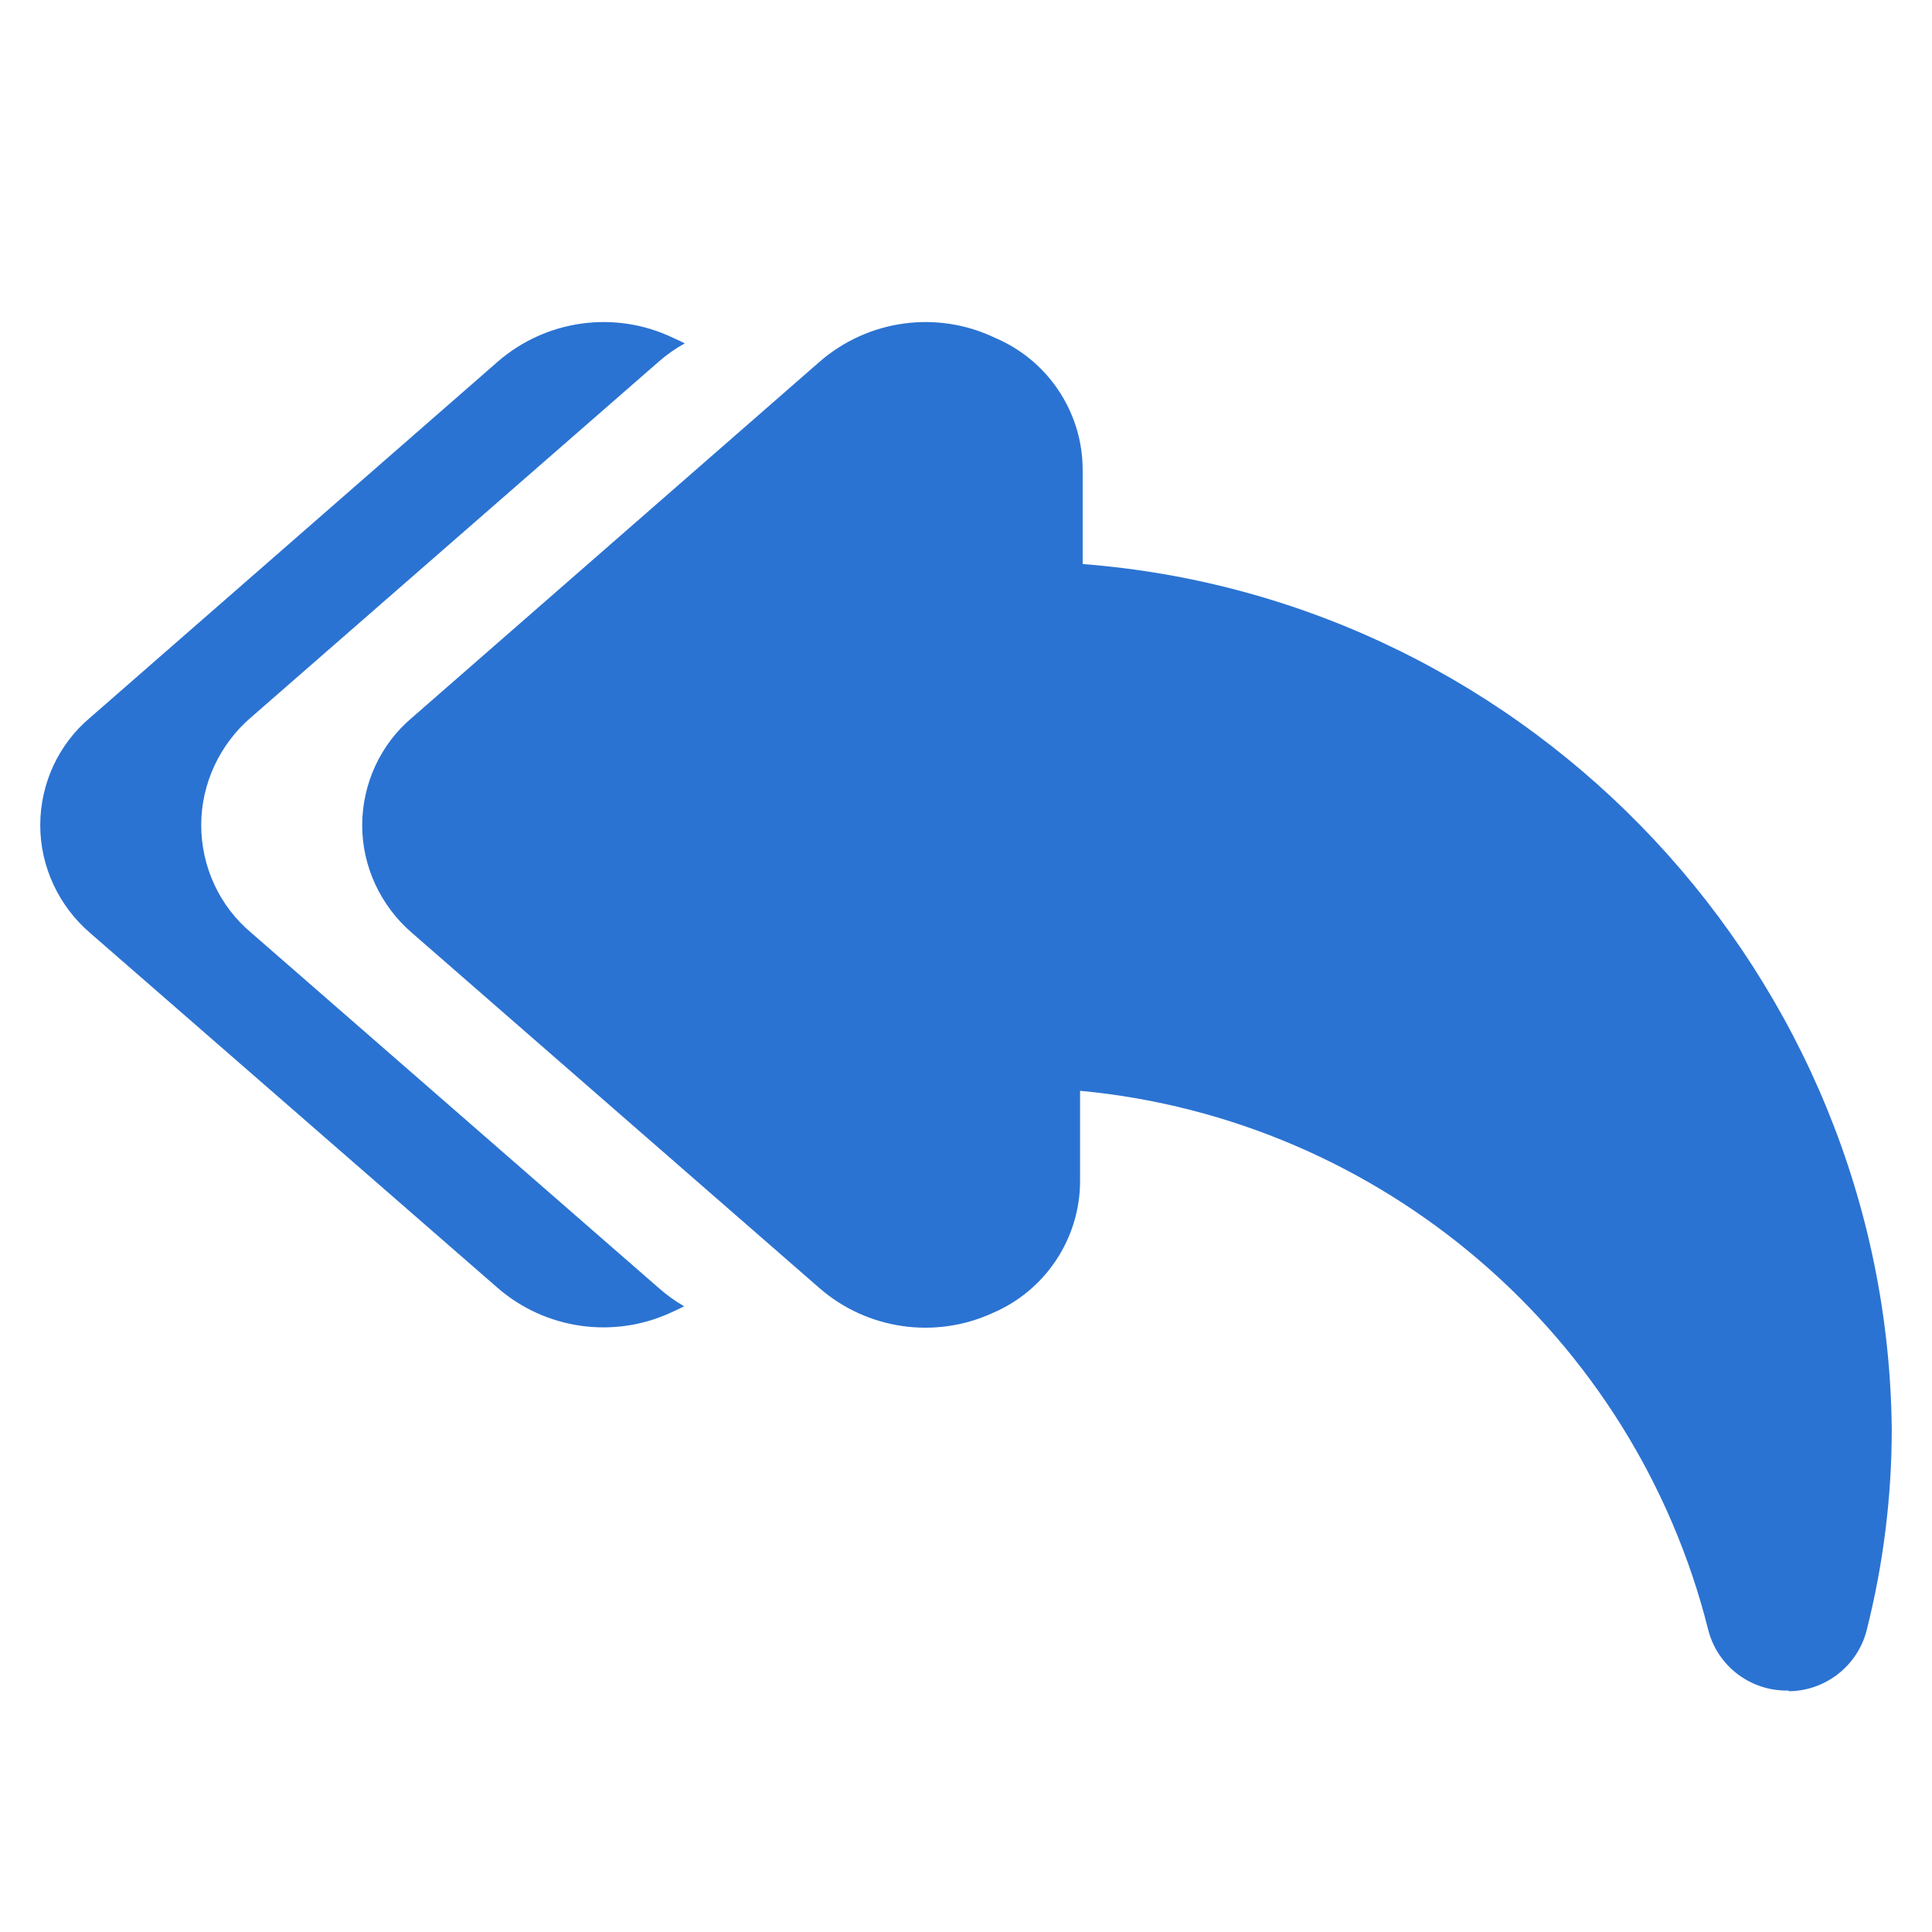 <?xml version="1.0" encoding="utf-8"?>
<!-- Generator: Adobe Illustrator 23.1.1, SVG Export Plug-In . SVG Version: 6.00 Build 0)  -->
<svg version="1.1" id="Livello_1" xmlns:serif="http://www.serif.com/"
	 xmlns="http://www.w3.org/2000/svg" xmlns:xlink="http://www.w3.org/1999/xlink" x="0px" y="0px" viewBox="0 0 595.3 595.3"
	 style="enable-background:new 0 0 595.3 595.3;" xml:space="preserve" fill="#2b73d2">
<style type="text/css">
	.st0{fill-rule:evenodd;clip-rule:evenodd;fill-opacity:0;}
</style>
<g>
	<path class="st0" d="M0,0v595.3h595.3V0H0z"/>
	<path d="M551.1,520.9c-11.6,0.3-22-7.5-24.8-18.9c-22.8-90.5-100.6-157.2-193.5-165.9v27.8c0,17.7-10.7,33.8-27,40.7
		c-17.7,8.1-38.6,5.1-53.3-7.7L127,287.5c-9.7-8.3-15.4-20.5-15.4-33.2s5.6-25,15.4-33.2l125.5-109.6c14.9-13,36.2-16,54.1-7.4
		c16.3,6.9,27,22.9,27,40.7v29c138.9,10.7,247.9,127.3,249.3,266.6c0,20.8-2.6,41.6-7.7,61.8c-2.8,11.3-13.2,19.2-24.8,18.9H551.1
		L551.1,520.9z"/>
	<path d="M210.8,402.5c-1.4,0.7-2.8,1.4-4.2,2c-17.7,8.1-38.6,5.1-53.3-7.7L27.8,287.5c-9.7-8.3-15.4-20.5-15.4-33.2
		c0-12.8,5.6-25,15.4-33.2l125.5-109.6c14.9-13,36.2-16,54.1-7.4c1.2,0.5,2.4,1.1,3.6,1.7c-2.9,1.6-5.6,3.5-8.1,5.7L77.4,221
		c-9.7,8.3-15.4,20.5-15.4,33.2c0,12.8,5.6,25,15.4,33.2l125.5,109.4C205.4,399,208,400.9,210.8,402.5L210.8,402.5z"/>
</g>
</svg>
